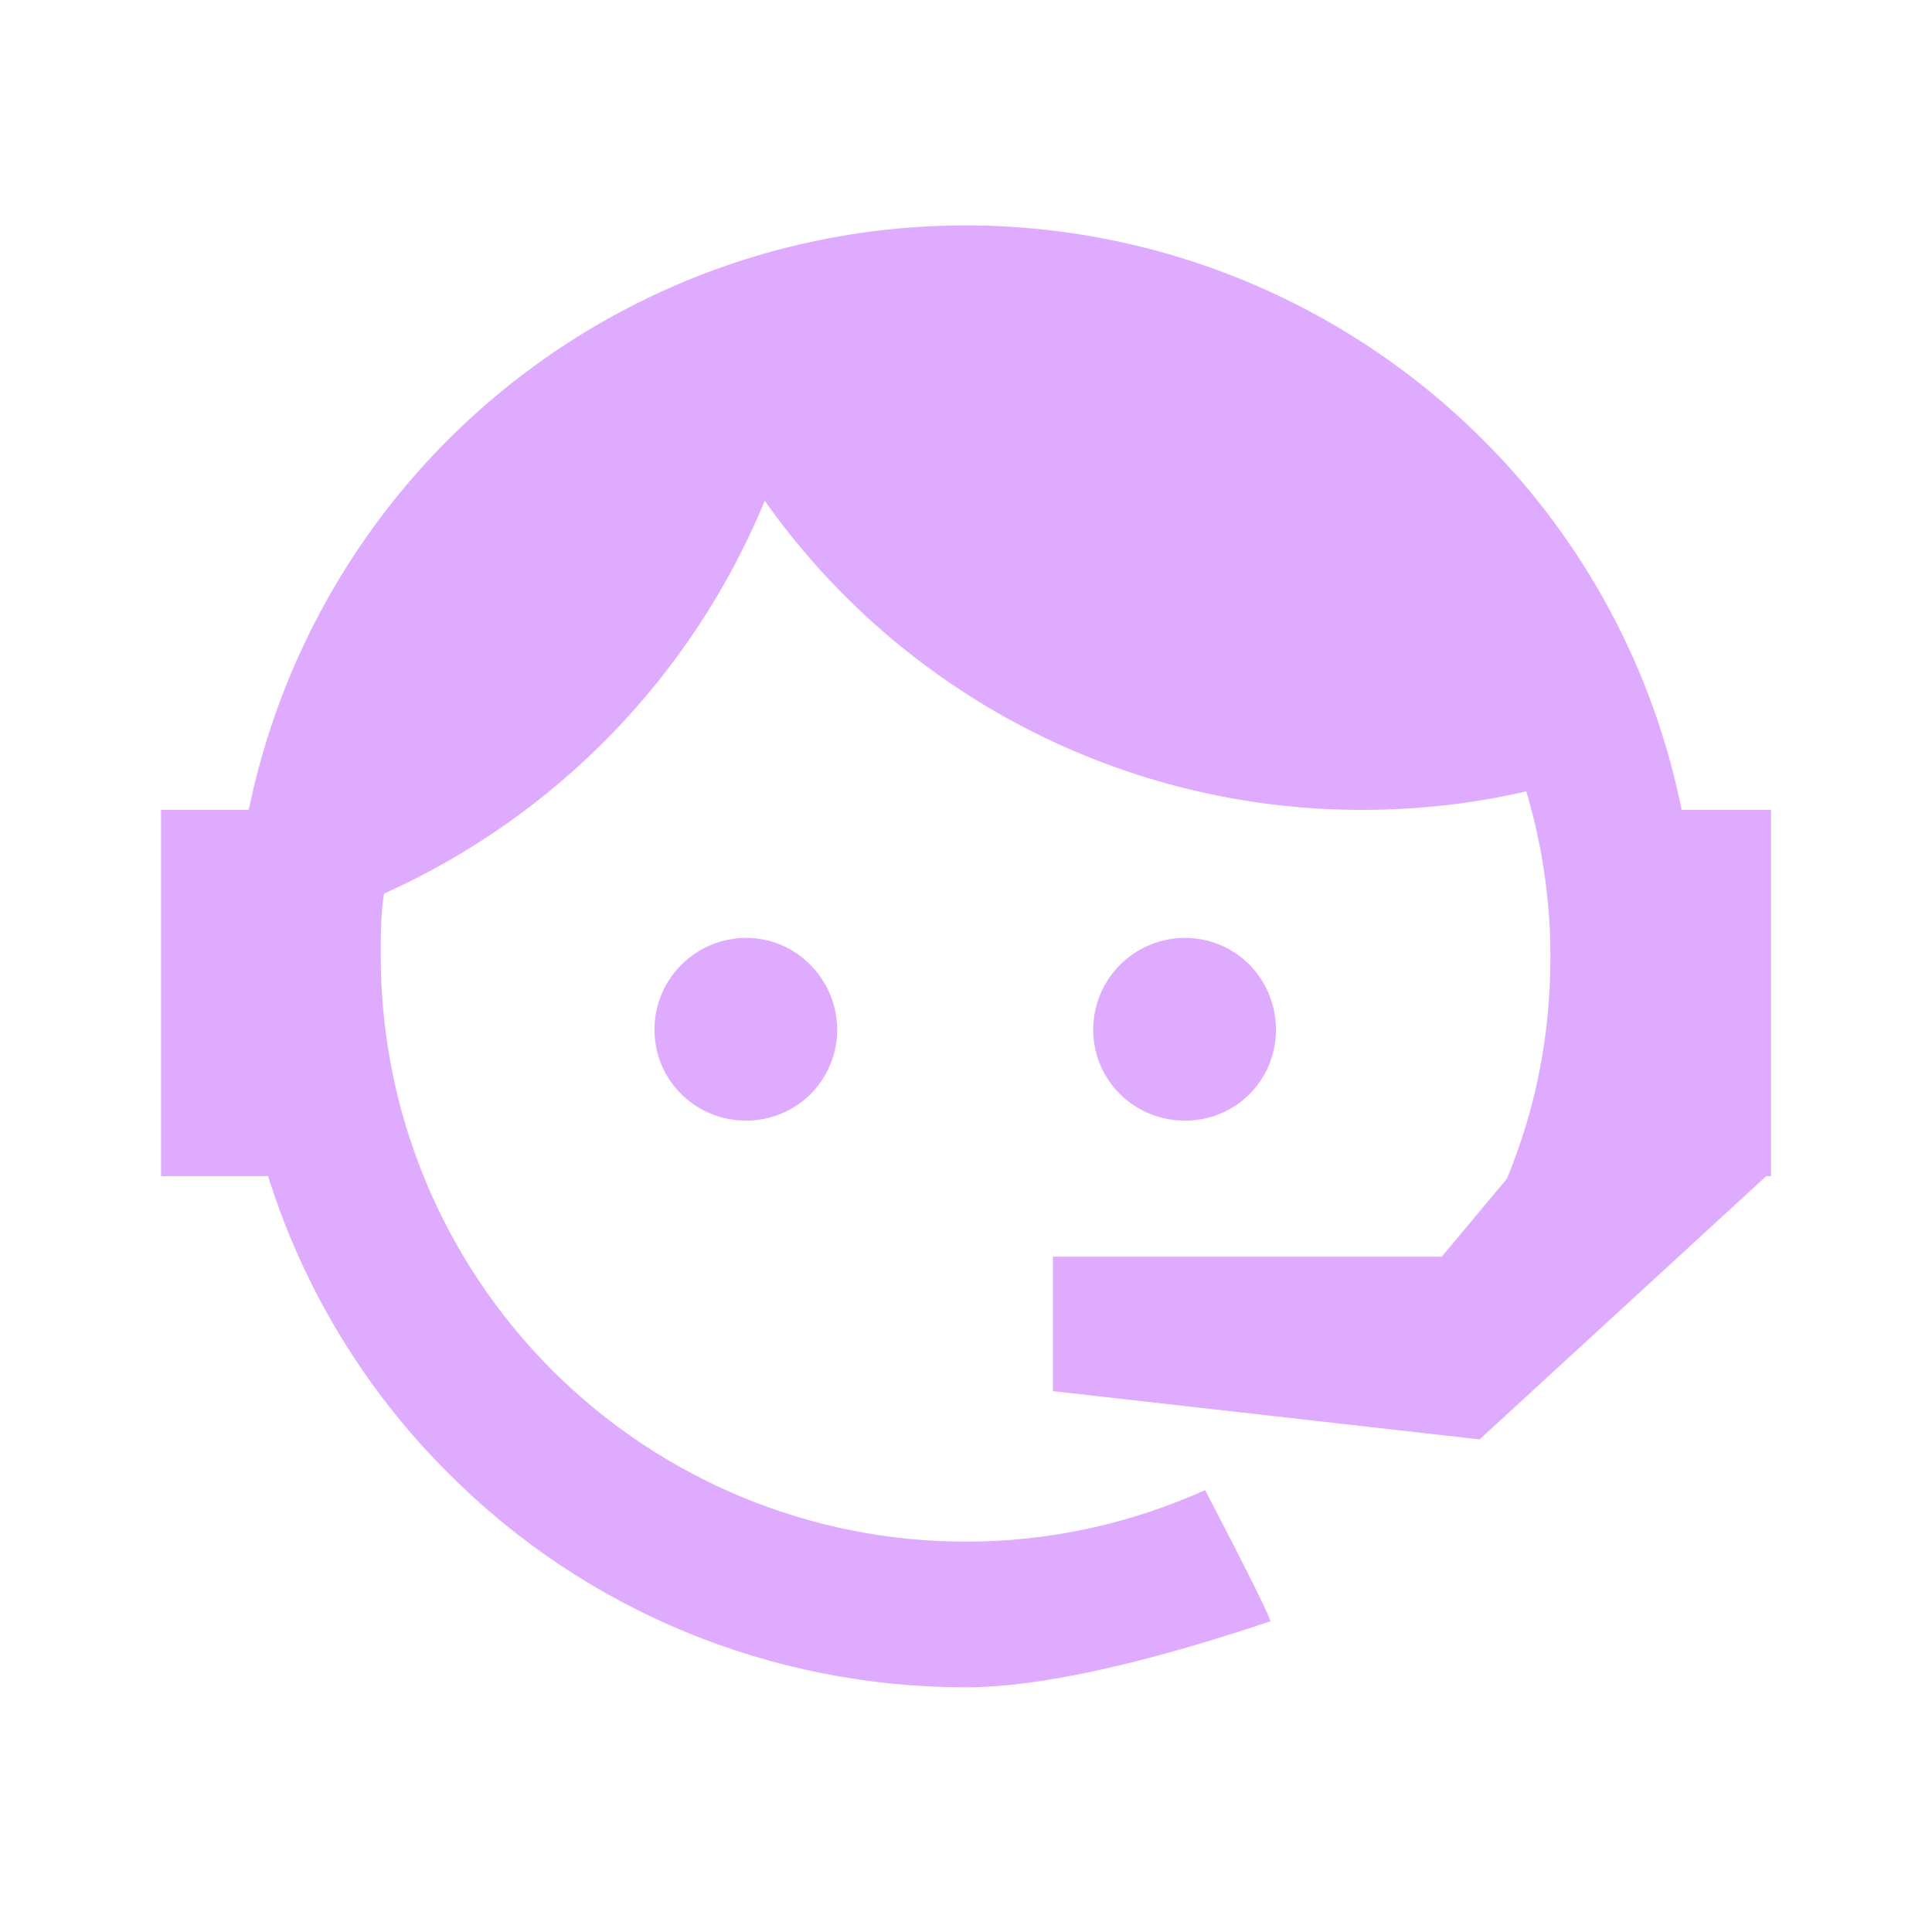 <svg width="50" height="50" viewBox="0 0 50 50" fill="none" xmlns="http://www.w3.org/2000/svg">
<path d="M39 30.502C39.73 28.731 40.125 26.835 40.125 24.752C40.125 23.252 39.896 21.814 39.5 20.481C38.146 20.793 36.73 20.96 35.25 20.96C32.221 20.963 29.235 20.238 26.545 18.846C23.855 17.454 21.539 15.435 19.792 12.96C17.925 17.482 14.4 21.12 9.938 23.127C9.854 23.648 9.854 24.21 9.854 24.752C9.854 26.741 10.246 28.71 11.007 30.548C11.768 32.385 12.884 34.055 14.291 35.462C17.131 38.302 20.983 39.898 25 39.898C27.188 39.898 29.292 39.418 31.188 38.564C32.375 40.835 32.917 41.96 32.875 41.96C29.459 43.106 26.813 43.668 25 43.668C19.959 43.668 15.146 41.689 11.604 38.127C9.448 35.981 7.847 33.342 6.938 30.439H4.167V20.96H6.438C7.126 17.611 8.708 14.511 11.015 11.988C13.323 9.466 16.27 7.615 19.545 6.632C22.82 5.65 26.299 5.572 29.615 6.407C32.93 7.243 35.957 8.96 38.375 11.377C41 13.992 42.791 17.327 43.521 20.96H45.834V30.439H45.709L38.292 37.252L27.25 36.002V32.523H37.313L39 30.502ZM19.313 24.273C19.938 24.273 20.542 24.523 20.98 24.981C21.419 25.424 21.666 26.023 21.666 26.648C21.666 27.272 21.419 27.871 20.98 28.314C20.542 28.752 19.938 29.002 19.313 29.002C18 29.002 16.938 27.96 16.938 26.648C16.938 25.335 18 24.273 19.313 24.273ZM30.667 24.273C31.98 24.273 33.021 25.335 33.021 26.648C33.021 27.96 31.98 29.002 30.667 29.002C29.355 29.002 28.292 27.96 28.292 26.648C28.292 26.018 28.542 25.414 28.988 24.968C29.433 24.523 30.037 24.273 30.667 24.273Z" fill="#DFABFF"/>
</svg>
